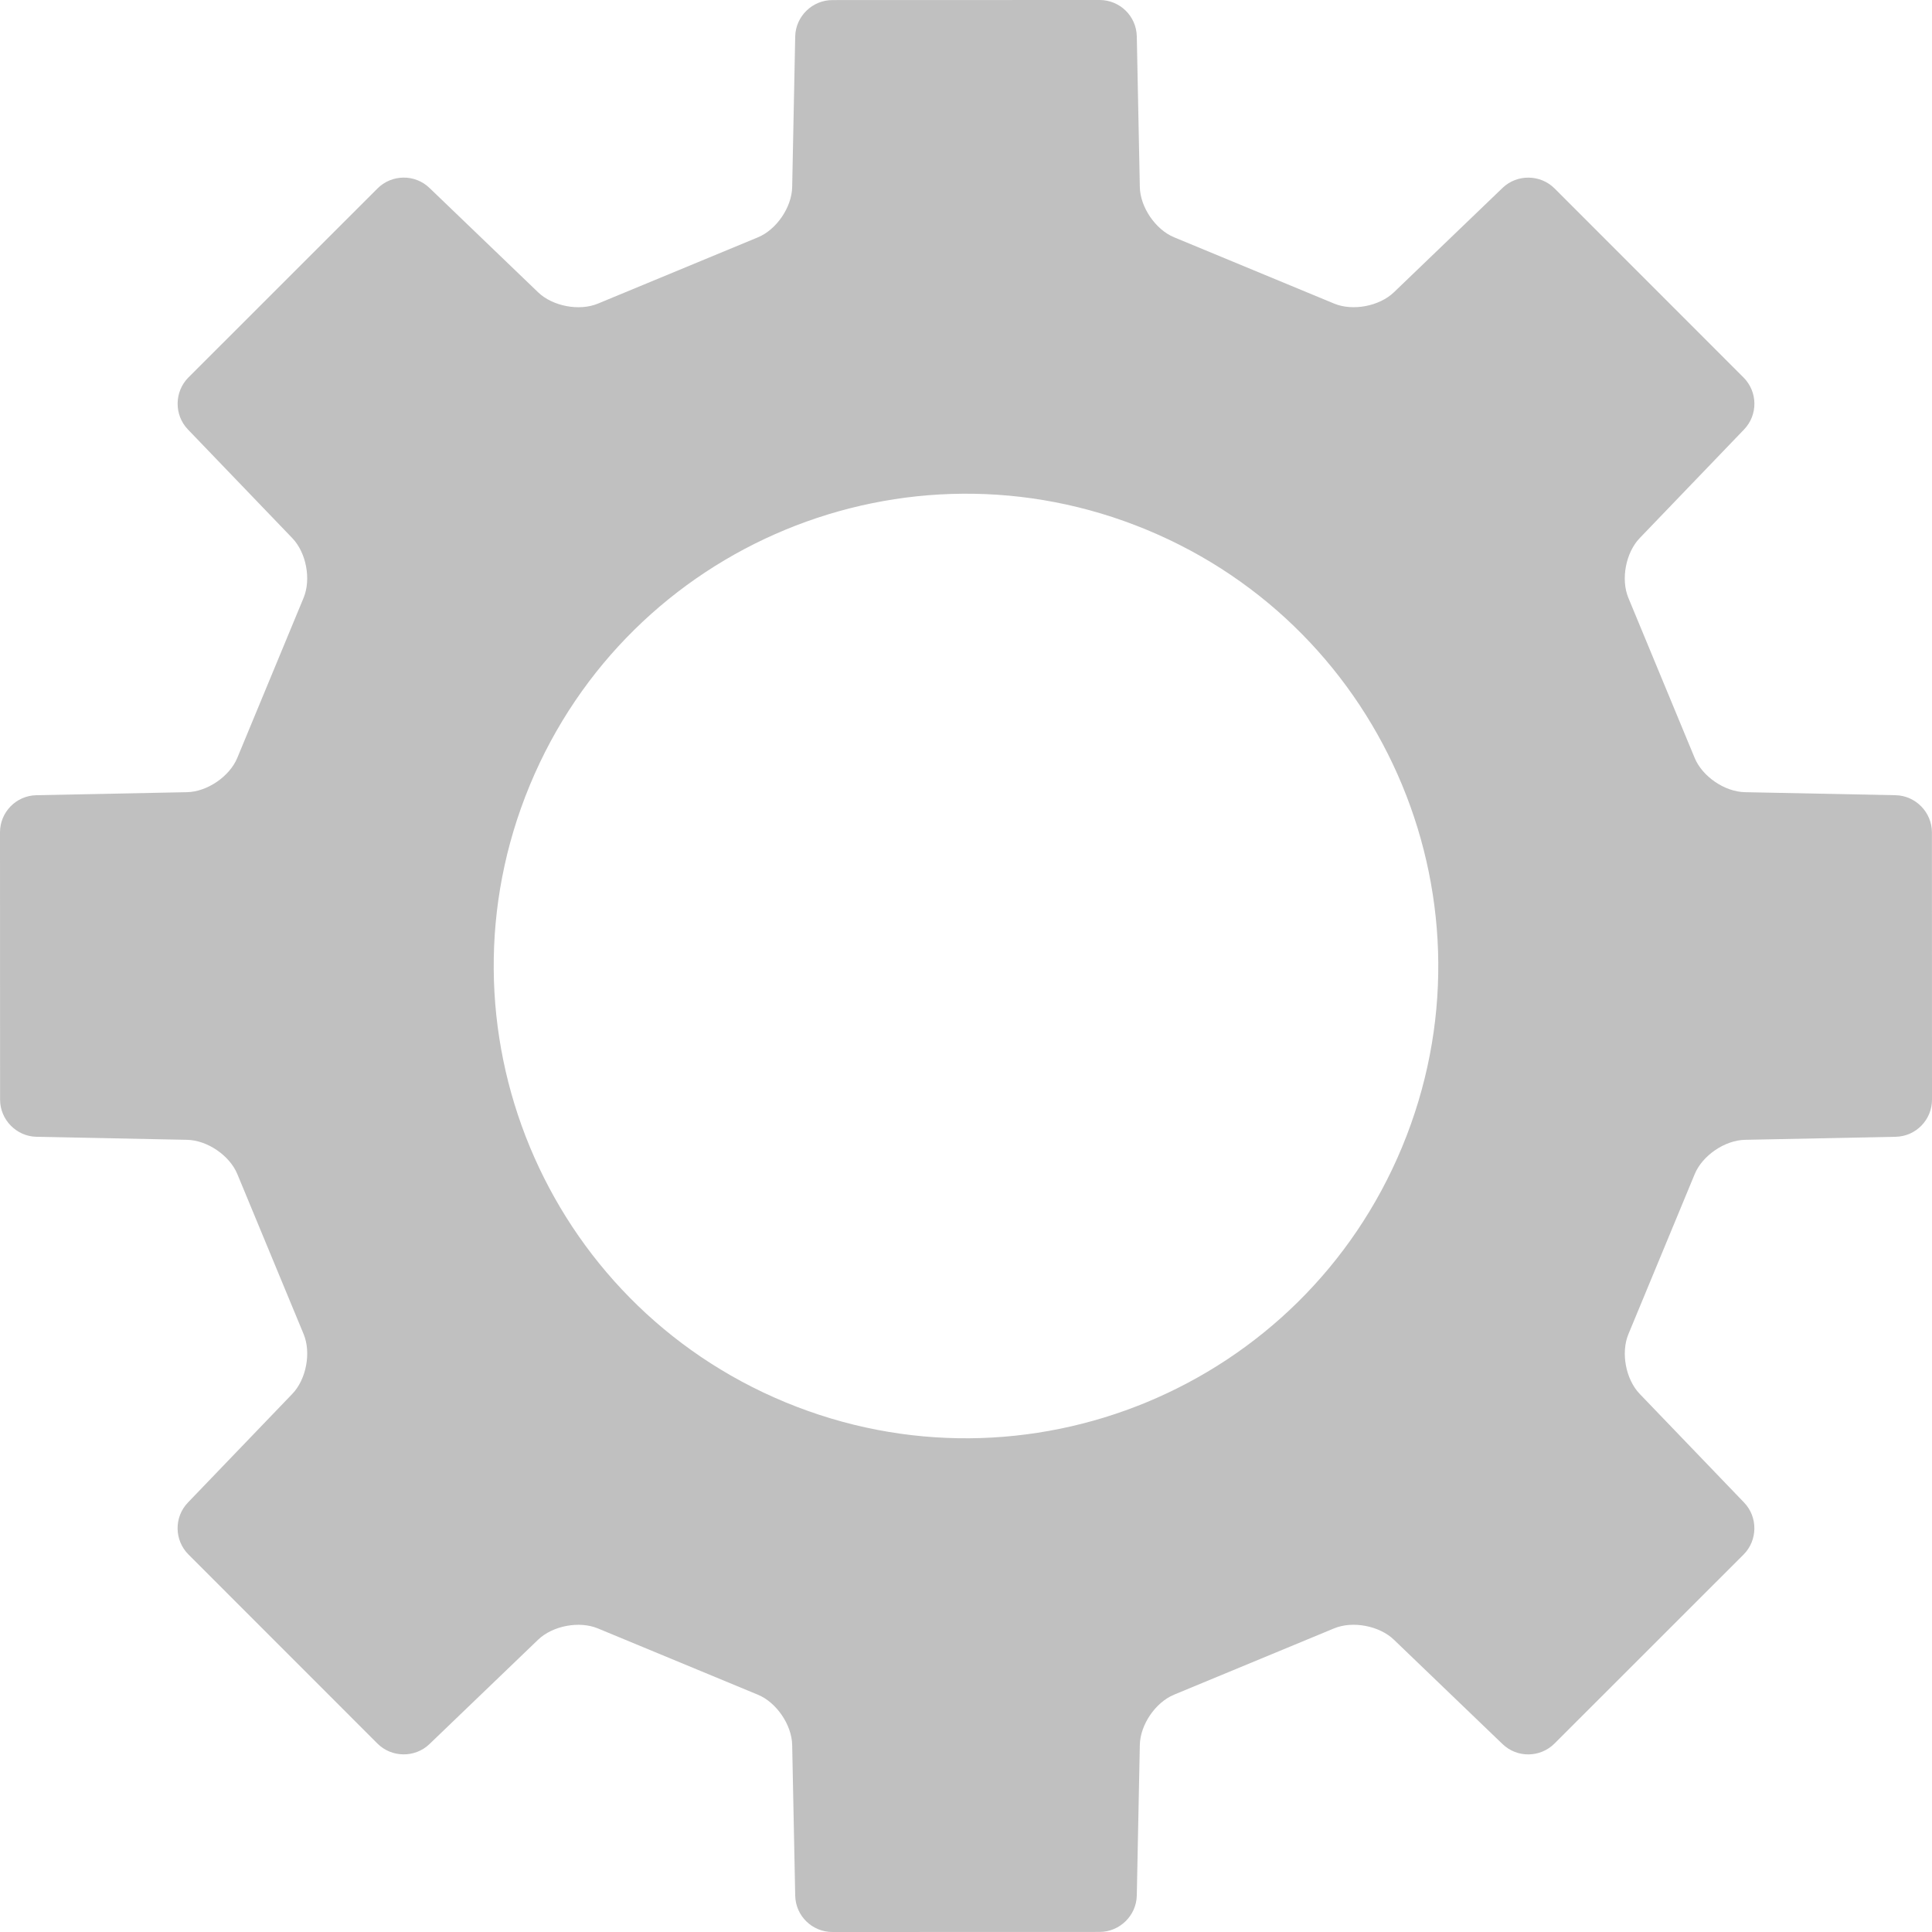 <?xml version="1.0" encoding="UTF-8"?>
<svg width="34px" height="34px" viewBox="0 0 100 100" version="1.1" xmlns="http://www.w3.org/2000/svg" xmlns:xlink="http://www.w3.org/1999/xlink">
    <title>Gear</title>
    <g stroke="none" stroke-width="1" fill="none" fill-rule="evenodd">
        <path id="Gear" fill="#C0C0C0" fill-rule="nonzero" d="M22.227,90.275 C21.477,90.996 20.268,90.979 19.537,90.247 L9.755,80.461 C9.02,79.725 8.999,78.528 9.728,77.77 L15.13,72.147 C15.85,71.397 16.115,70.018 15.716,69.054 L12.284,60.769 C11.887,59.811 10.734,59.018 9.682,58.997 L1.887,58.84 C0.847,58.819 0.004,57.953 0.004,56.918 L6.53611988e-08,43.082 C-0,42.041 0.831,41.181 1.883,41.16 L9.679,41.003 C10.719,40.983 11.882,40.194 12.281,39.231 L15.714,30.944 C16.111,29.986 15.856,28.609 15.127,27.85 L9.725,22.227 C9.004,21.477 9.021,20.268 9.753,19.537 L19.539,9.755 C20.275,9.02 21.472,8.999 22.23,9.728 L27.853,15.13 C28.603,15.85 29.982,16.115 30.946,15.716 L39.231,12.284 C40.189,11.887 40.982,10.734 41.003,9.682 L41.16,1.887 C41.181,0.847 42.047,0.004 43.082,0.004 L56.918,6.53611988e-08 C57.959,-0 58.819,0.831 58.84,1.883 L58.997,9.679 C59.017,10.719 59.806,11.882 60.769,12.281 L69.056,15.714 C70.014,16.111 71.391,15.856 72.15,15.127 L77.773,9.725 C78.523,9.004 79.732,9.021 80.463,9.753 L90.245,19.539 C90.98,20.275 91.001,21.472 90.272,22.23 L84.87,27.853 C84.15,28.603 83.885,29.982 84.284,30.946 L87.716,39.231 C88.113,40.189 89.266,40.982 90.318,41.003 L98.113,41.16 C99.153,41.181 99.996,42.047 99.996,43.082 L100,56.918 C100,57.959 99.169,58.819 98.117,58.84 L90.321,58.997 C89.281,59.017 88.118,59.806 87.719,60.769 L84.286,69.056 C83.889,70.014 84.144,71.391 84.873,72.15 L90.275,77.773 C90.996,78.523 90.979,79.732 90.247,80.463 L80.461,90.245 C79.725,90.98 78.528,91.001 77.77,90.272 L72.147,84.87 C71.397,84.15 70.018,83.885 69.054,84.284 L60.769,87.716 C59.811,88.113 59.018,89.266 58.997,90.318 L58.84,98.113 C58.819,99.153 57.953,99.996 56.918,99.996 L43.082,100 C42.041,100 41.181,99.169 41.16,98.117 L41.003,90.321 C40.983,89.281 40.194,88.118 39.231,87.719 L30.944,84.286 C29.986,83.889 28.609,84.144 27.85,84.873 L22.227,90.275 Z M40.647,72.579 C53.118,77.744 67.414,71.823 72.579,59.353 C77.744,46.882 71.823,32.586 59.353,27.421 C46.882,22.256 32.586,28.177 27.421,40.647 C22.256,53.118 28.177,67.414 40.647,72.579 Z"></path>
    </g>
</svg>
